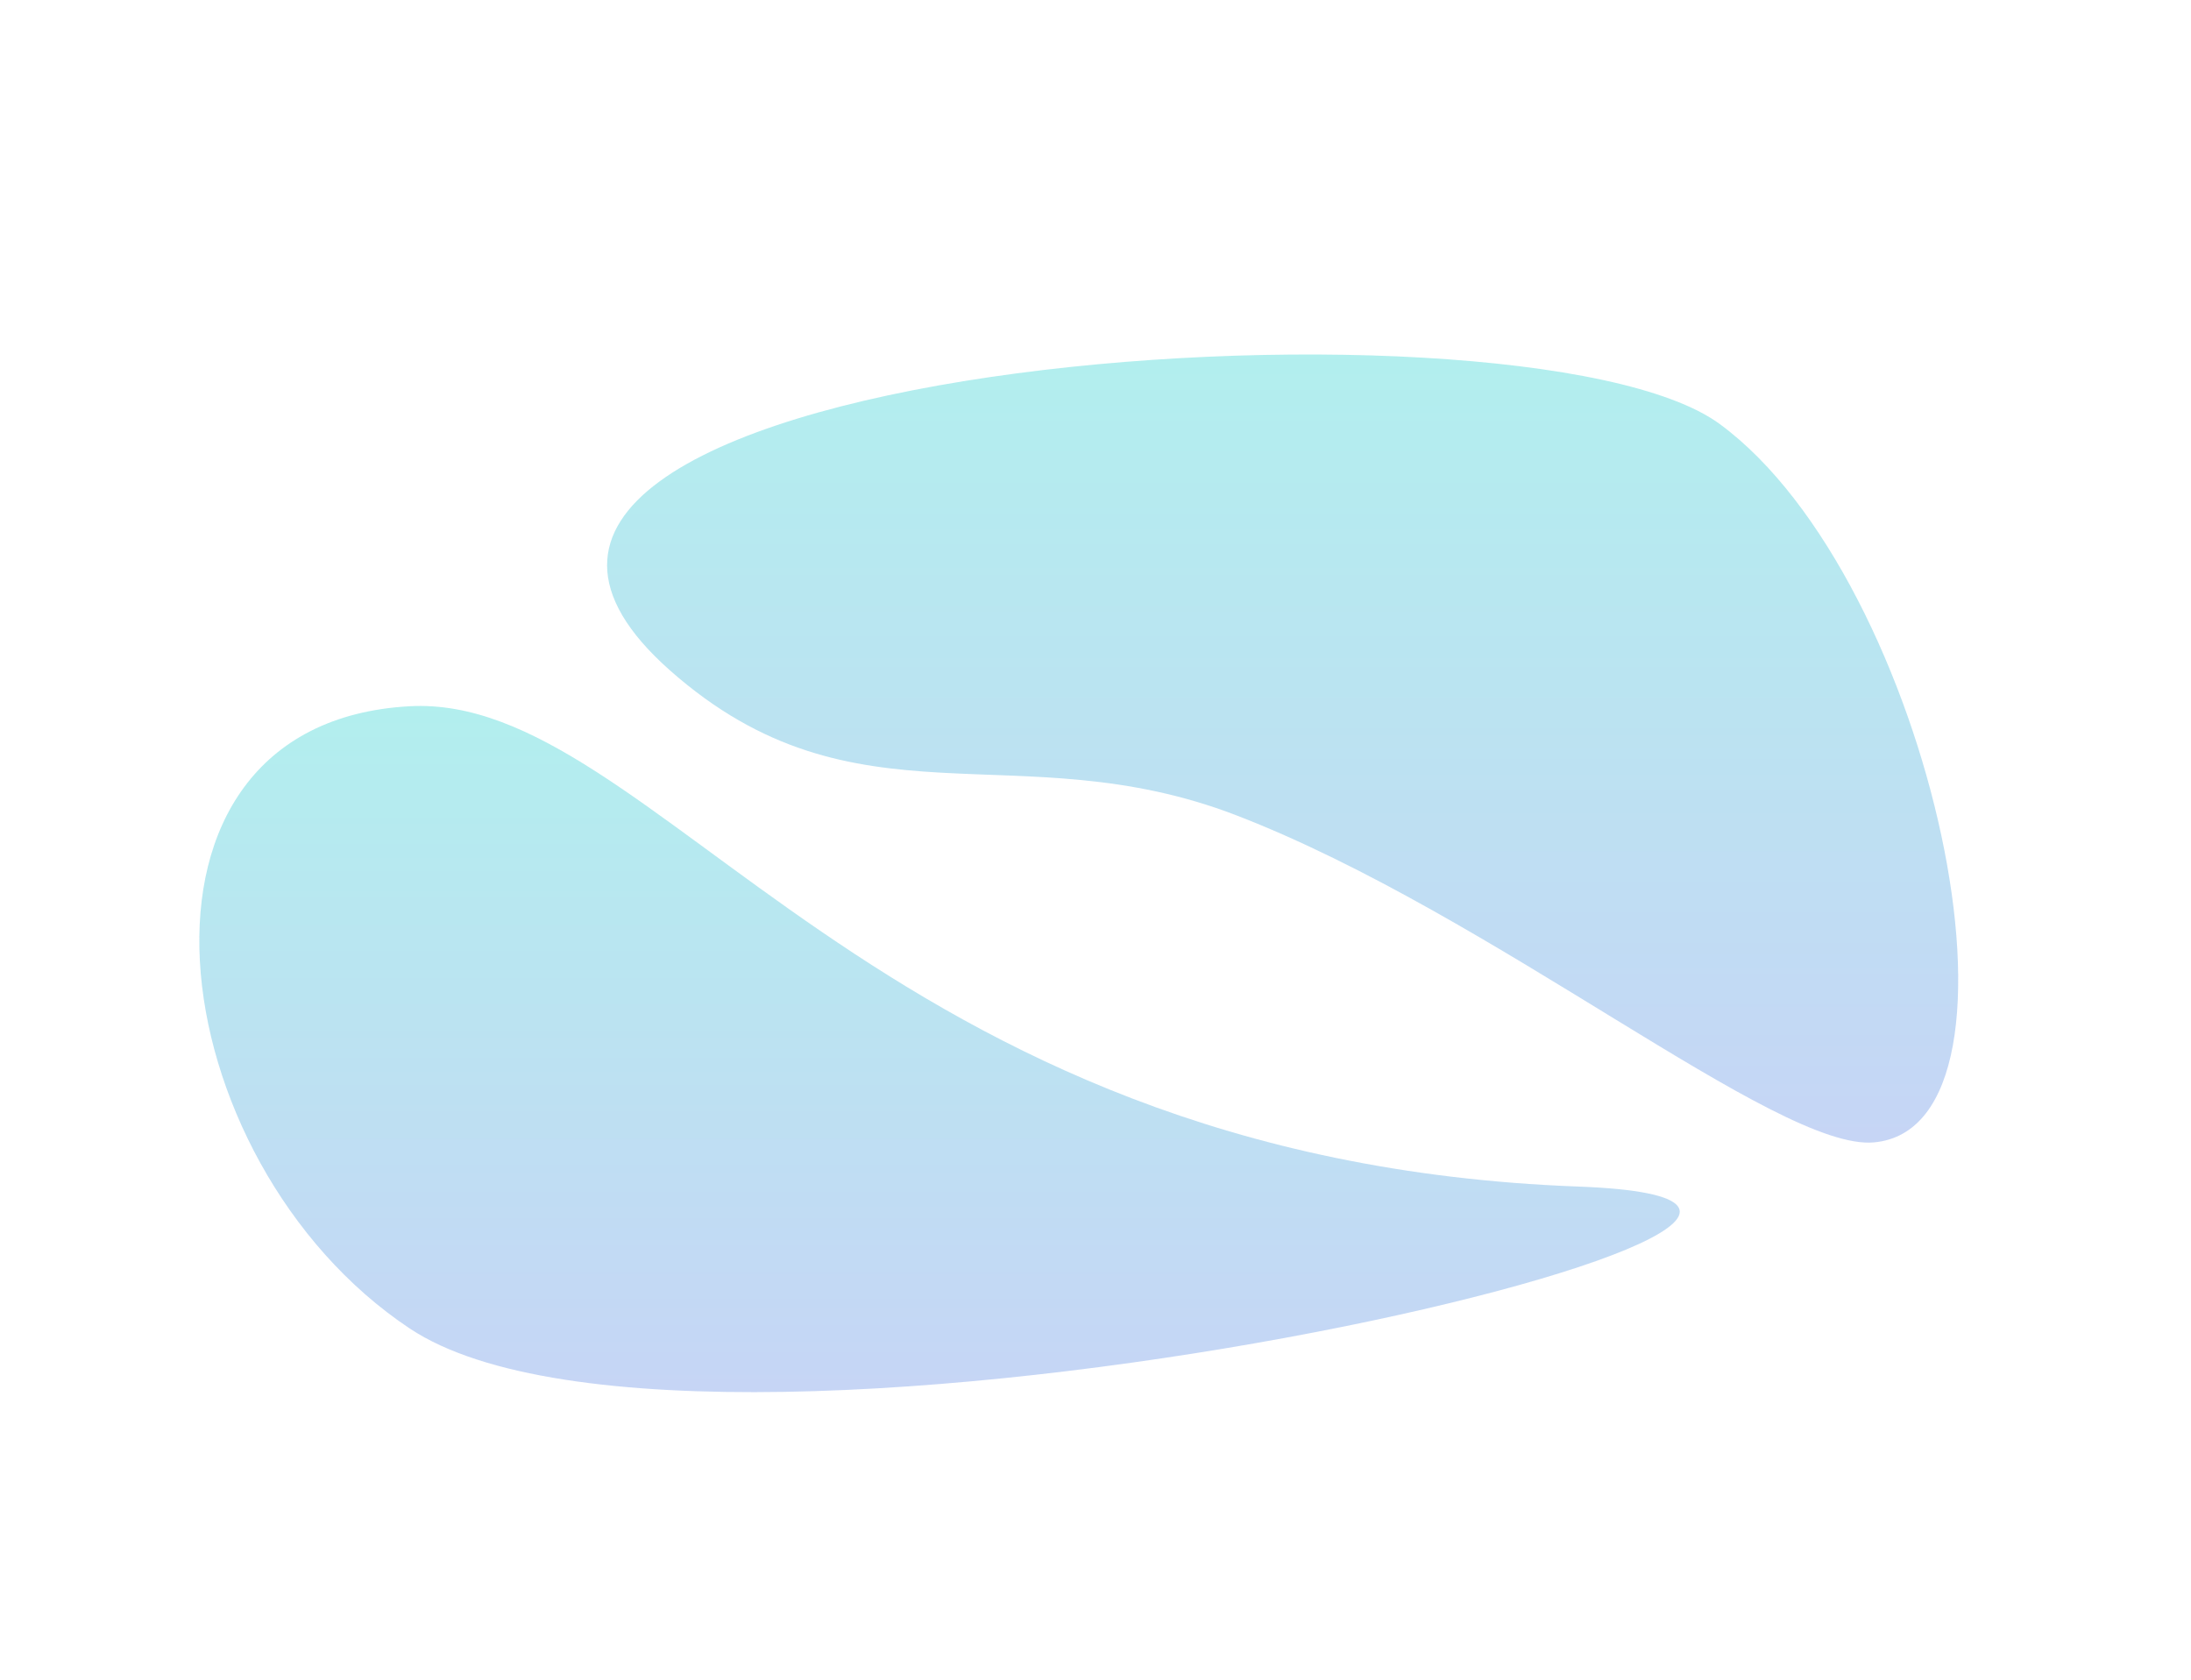 <svg width="1440" height="1104" viewBox="0 0 1440 1104" fill="none" xmlns="http://www.w3.org/2000/svg">
<g opacity="0.33" filter="url(#filter0_f)">
<path d="M1037.29 779.874C573.447 762.669 430.595 455.438 269.281 464.183C66.497 475.176 104.281 763.353 269.281 873.154C463.771 1002.58 1351.62 791.534 1037.29 779.874Z" fill="url(#paint0_linear)"/>
</g>
<g opacity="0.33" filter="url(#filter1_f)">
<path d="M812.641 535.91C982.131 601.274 1168 756.692 1231.69 750.839C1345.69 740.36 1269.46 380.812 1130.21 278.649C999.544 182.784 211.461 238.418 440.475 440.75C562.315 548.395 668.405 480.281 812.641 535.91Z" fill="url(#paint1_linear)"/>
</g>
<defs>
<filter id="filter0_f" x="-58" y="275" width="1351" height="829" filterUnits="userSpaceOnUse" color-interpolation-filters="sRGB">
<feFlood flood-opacity="0" result="BackgroundImageFix"/>
<feBlend mode="normal" in="SourceGraphic" in2="BackgroundImageFix" result="shape"/>
<feGaussianBlur stdDeviation="94.5" result="effect1_foregroundBlur"/>
</filter>
<filter id="filter1_f" x="166" y="0" width="1354" height="984" filterUnits="userSpaceOnUse" color-interpolation-filters="sRGB">
<feFlood flood-opacity="0" result="BackgroundImageFix"/>
<feBlend mode="normal" in="SourceGraphic" in2="BackgroundImageFix" result="shape"/>
<feGaussianBlur stdDeviation="116.5" result="effect1_foregroundBlur"/>
</filter>
<linearGradient id="paint0_linear" x1="617.5" y1="464" x2="617.5" y2="915" gradientUnits="userSpaceOnUse">
<stop stop-color="#15CDCB"/>
<stop offset="1" stop-color="#5280E2"/>
</linearGradient>
<linearGradient id="paint1_linear" x1="843" y1="233" x2="843" y2="751" gradientUnits="userSpaceOnUse">
<stop stop-color="#15CDCB"/>
<stop offset="1" stop-color="#5280E2"/>
</linearGradient>
</defs>
</svg>
